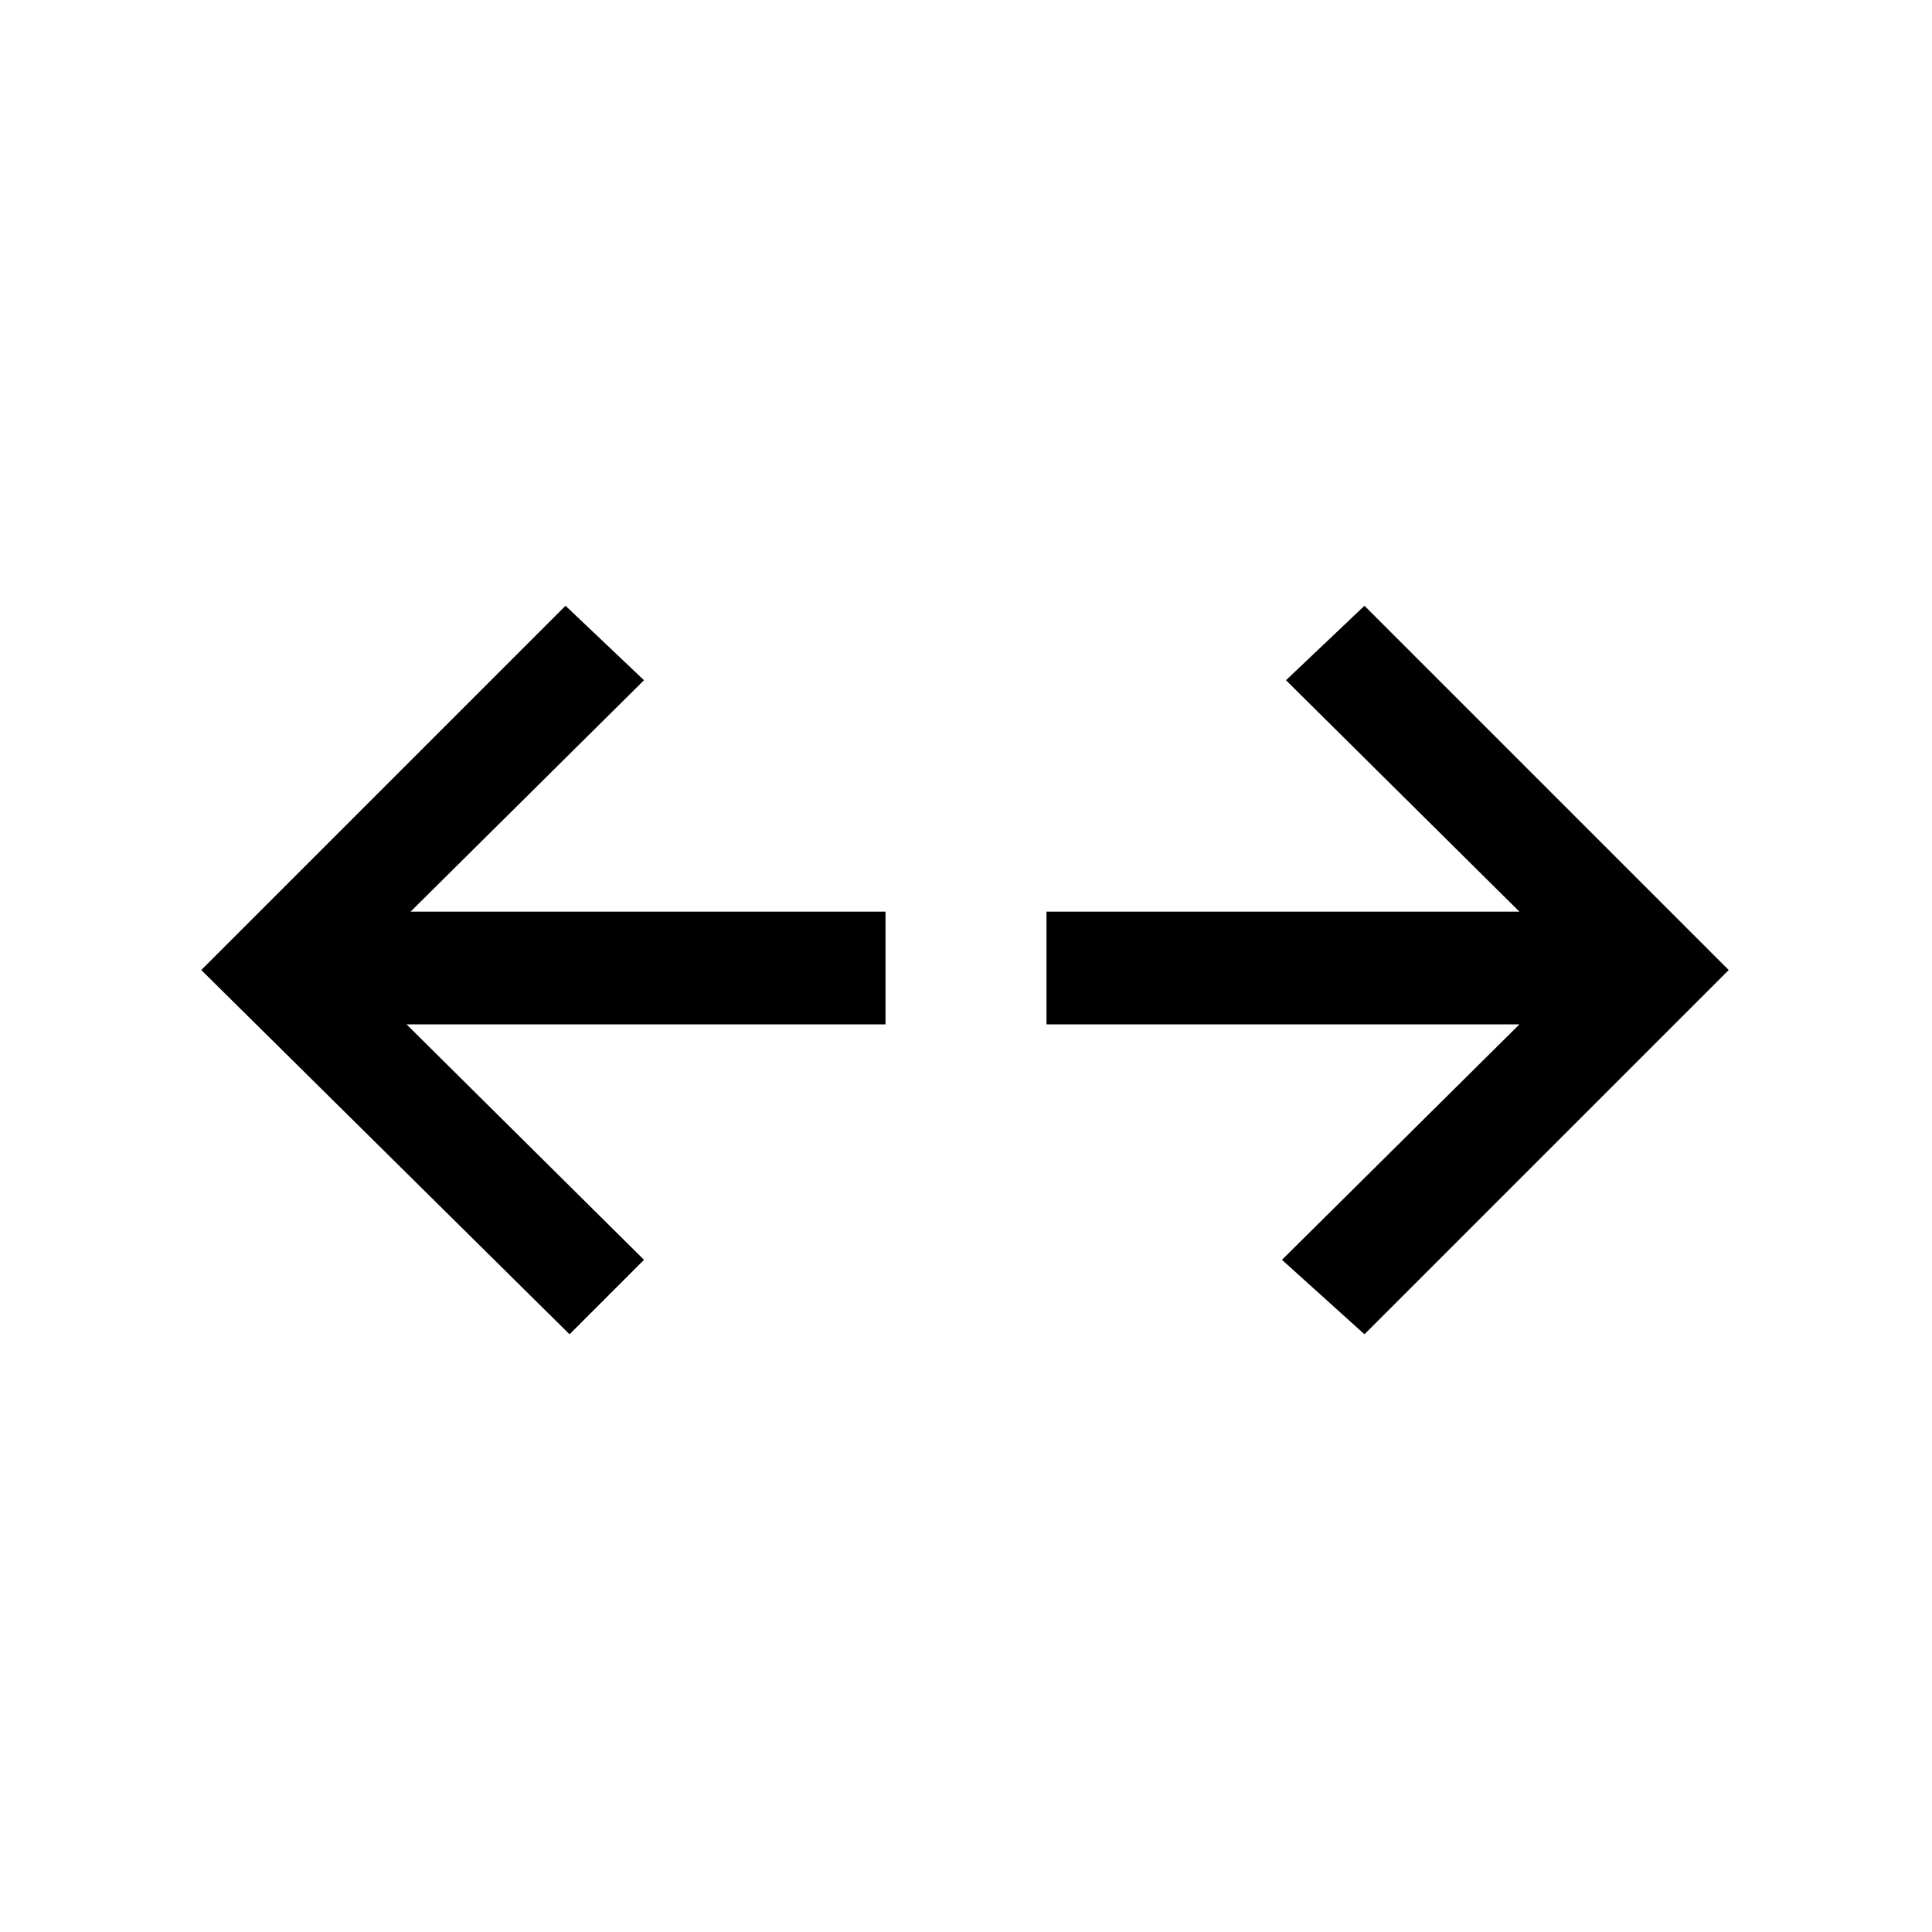 <svg xmlns="http://www.w3.org/2000/svg" height="24" viewBox="0 -960 960 960" width="24"><path d="m678-297-41-37 118-117H520v-56h235L639-622l39-37 181 181-181 181Zm-395 0L100-478l181-181 39 37-116 115h236v56H202l118 117-37 37Z"/></svg>